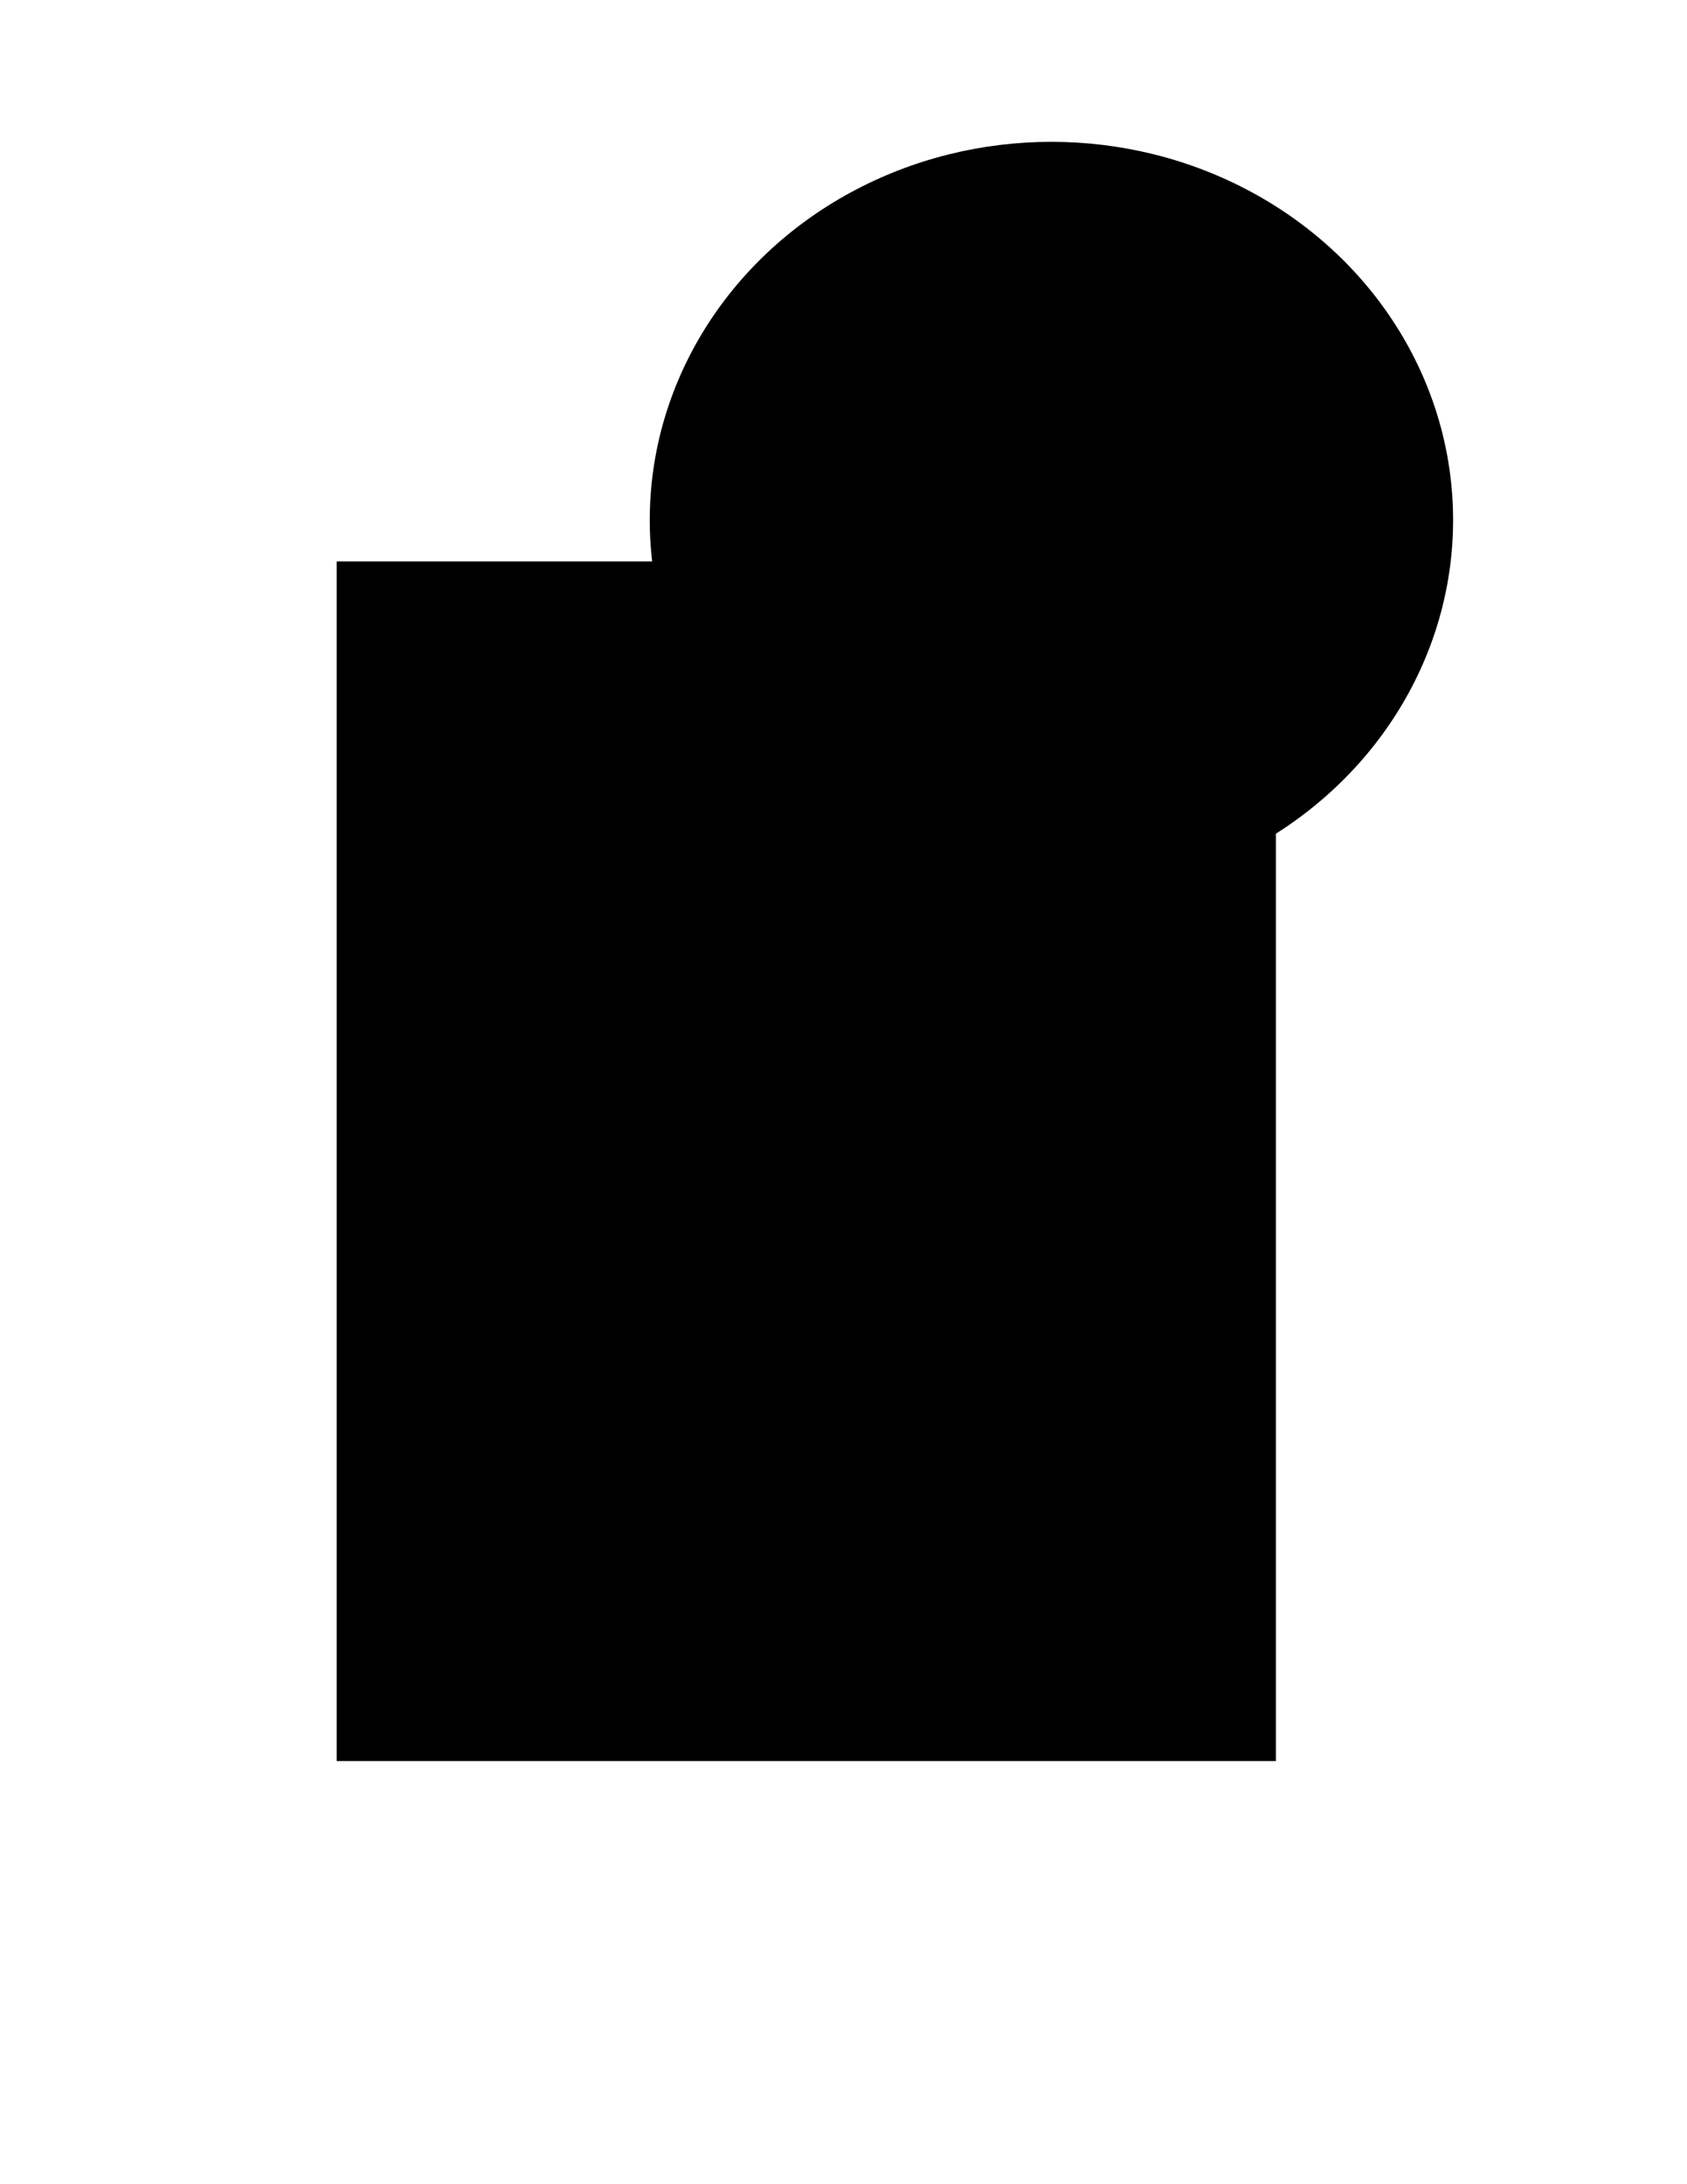 <?xml version="1.0" encoding="UTF-8" standalone="no"?>
<svg
   xmlns:dc="http://purl.org/dc/elements/1.1/"
   xmlns:cc="http://creativecommons.org/ns#"
   xmlns:rdf="http://www.w3.org/1999/02/22-rdf-syntax-ns#"
   xmlns:svg="http://www.w3.org/2000/svg"
   xmlns="http://www.w3.org/2000/svg"
   xmlns:sodipodi="http://sodipodi.sourceforge.net/DTD/sodipodi-0.dtd"
   xmlns:inkscape="http://www.inkscape.org/namespaces/inkscape"
   sodipodi:docname="drawing.svg"
   inkscape:version="1.0 (4035a4fb49, 2020-05-01)"
   id="svg8"
   version="1.1"
   viewBox="0 0 215.9 279.4"
   height="11in"
   width="8.5in">
  <defs
     id="defs2" />
  <sodipodi:namedview
     units="in"
     inkscape:window-maximized="1"
     inkscape:window-y="-8"
     inkscape:window-x="-8"
     inkscape:window-height="1017"
     inkscape:window-width="1920"
     showgrid="false"
     inkscape:document-rotation="0"
     inkscape:current-layer="layer1"
     inkscape:document-units="mm"
     inkscape:cy="560"
     inkscape:cx="-150"
     inkscape:zoom="0.35"
     inkscape:pageshadow="2"
     inkscape:pageopacity="0.0"
     borderopacity="1.0"
     bordercolor="#666666"
     pagecolor="#ffffff"
     id="base" />
  <g
     id="layer1"
     inkscape:groupmode="layer"
     inkscape:label="Layer 1">
    <rect
       y="71.815"
       x="43.089"
       height="153.458"
       width="120.196"
       id="rect10"
       style="fill:#000000;fill-rule:evenodd;stroke-width:0.265;fill-opacity:1" />
    <ellipse
       ry="48.381"
       rx="51.405"
       cy="66.524"
       cx="134.56"
       id="path12"
       style="fill:#000000;fill-rule:evenodd;stroke-width:0.265;fill-opacity:1" />
    <ellipse
       ry="19.277"
       rx="14.363"
       cy="73.705"
       cx="122.464"
       id="path837"
       style="fill:#000000;fill-opacity:1;stroke-width:0.265" />
  </g>
</svg>
